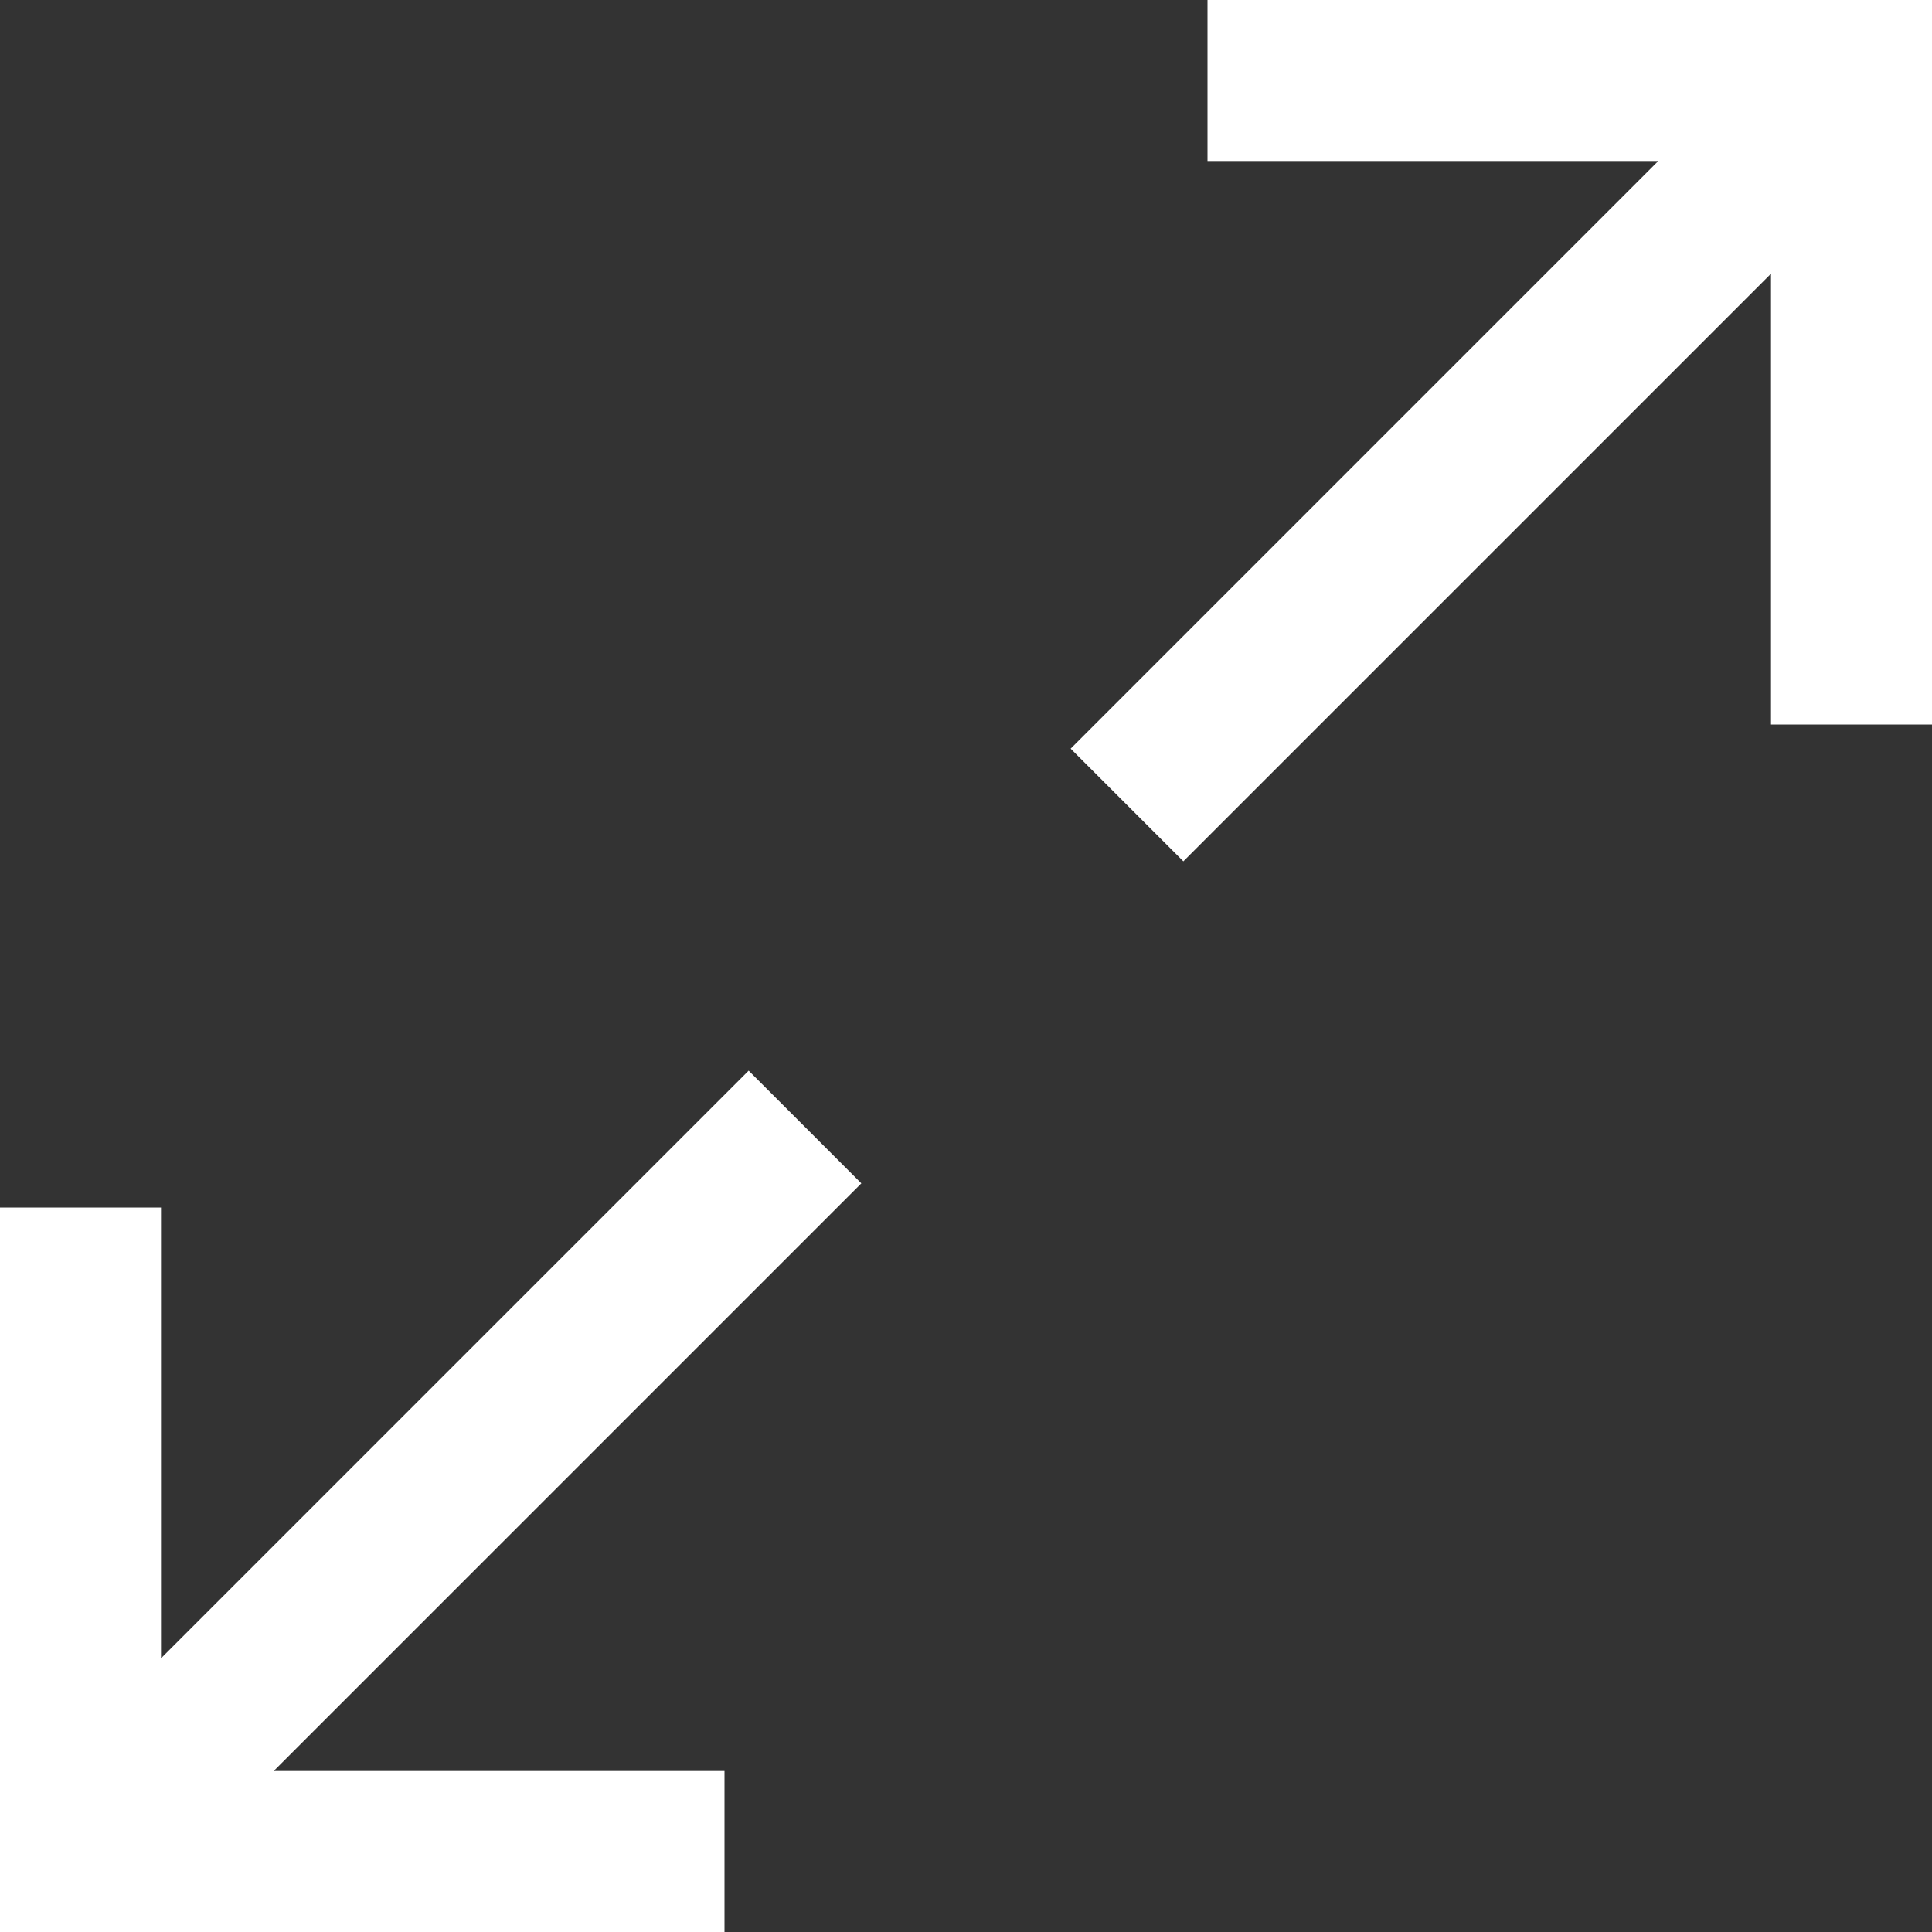 <!DOCTYPE svg PUBLIC "-//W3C//DTD SVG 1.1//EN" "http://www.w3.org/Graphics/SVG/1.1/DTD/svg11.dtd">
<svg 
   fill="#000"
   height="20px" 
   width="20px"
   version="1.1"
   id="XMLID_188_"
   xmlns="http://www.w3.org/2000/svg"
   xmlns:xlink="http://www.w3.org/1999/xlink"
   viewBox="0 0 24 24"
   xml:space="preserve"
   stroke="#fff"
   stroke-width="0">
   <rect x="0" y="0" width="24" height="24" fill="#333333" stroke="none"/>
   <g id="SVGRepo_bgCarrier"
   stroke-width="0">
   </g>
   <g id="SVGRepo_tracerCarrier"
   stroke-linecap="round"
   stroke-linejoin="round"></g>
   <g id="SVGRepo_iconCarrier">
    <g id="expand"> 
      <g>
         <path
         d="M9,24H0v-9h2v5.6l7.3-7.3l1.4,1.4L3.4,22H9V24z M14.7,10.7l-1.4-1.4L20.6,2H15V0h9v9h-2V3.4L14.7,10.7z" fill="#fff">
         </path>
         </g>
      </g>
   </g>
</svg>
